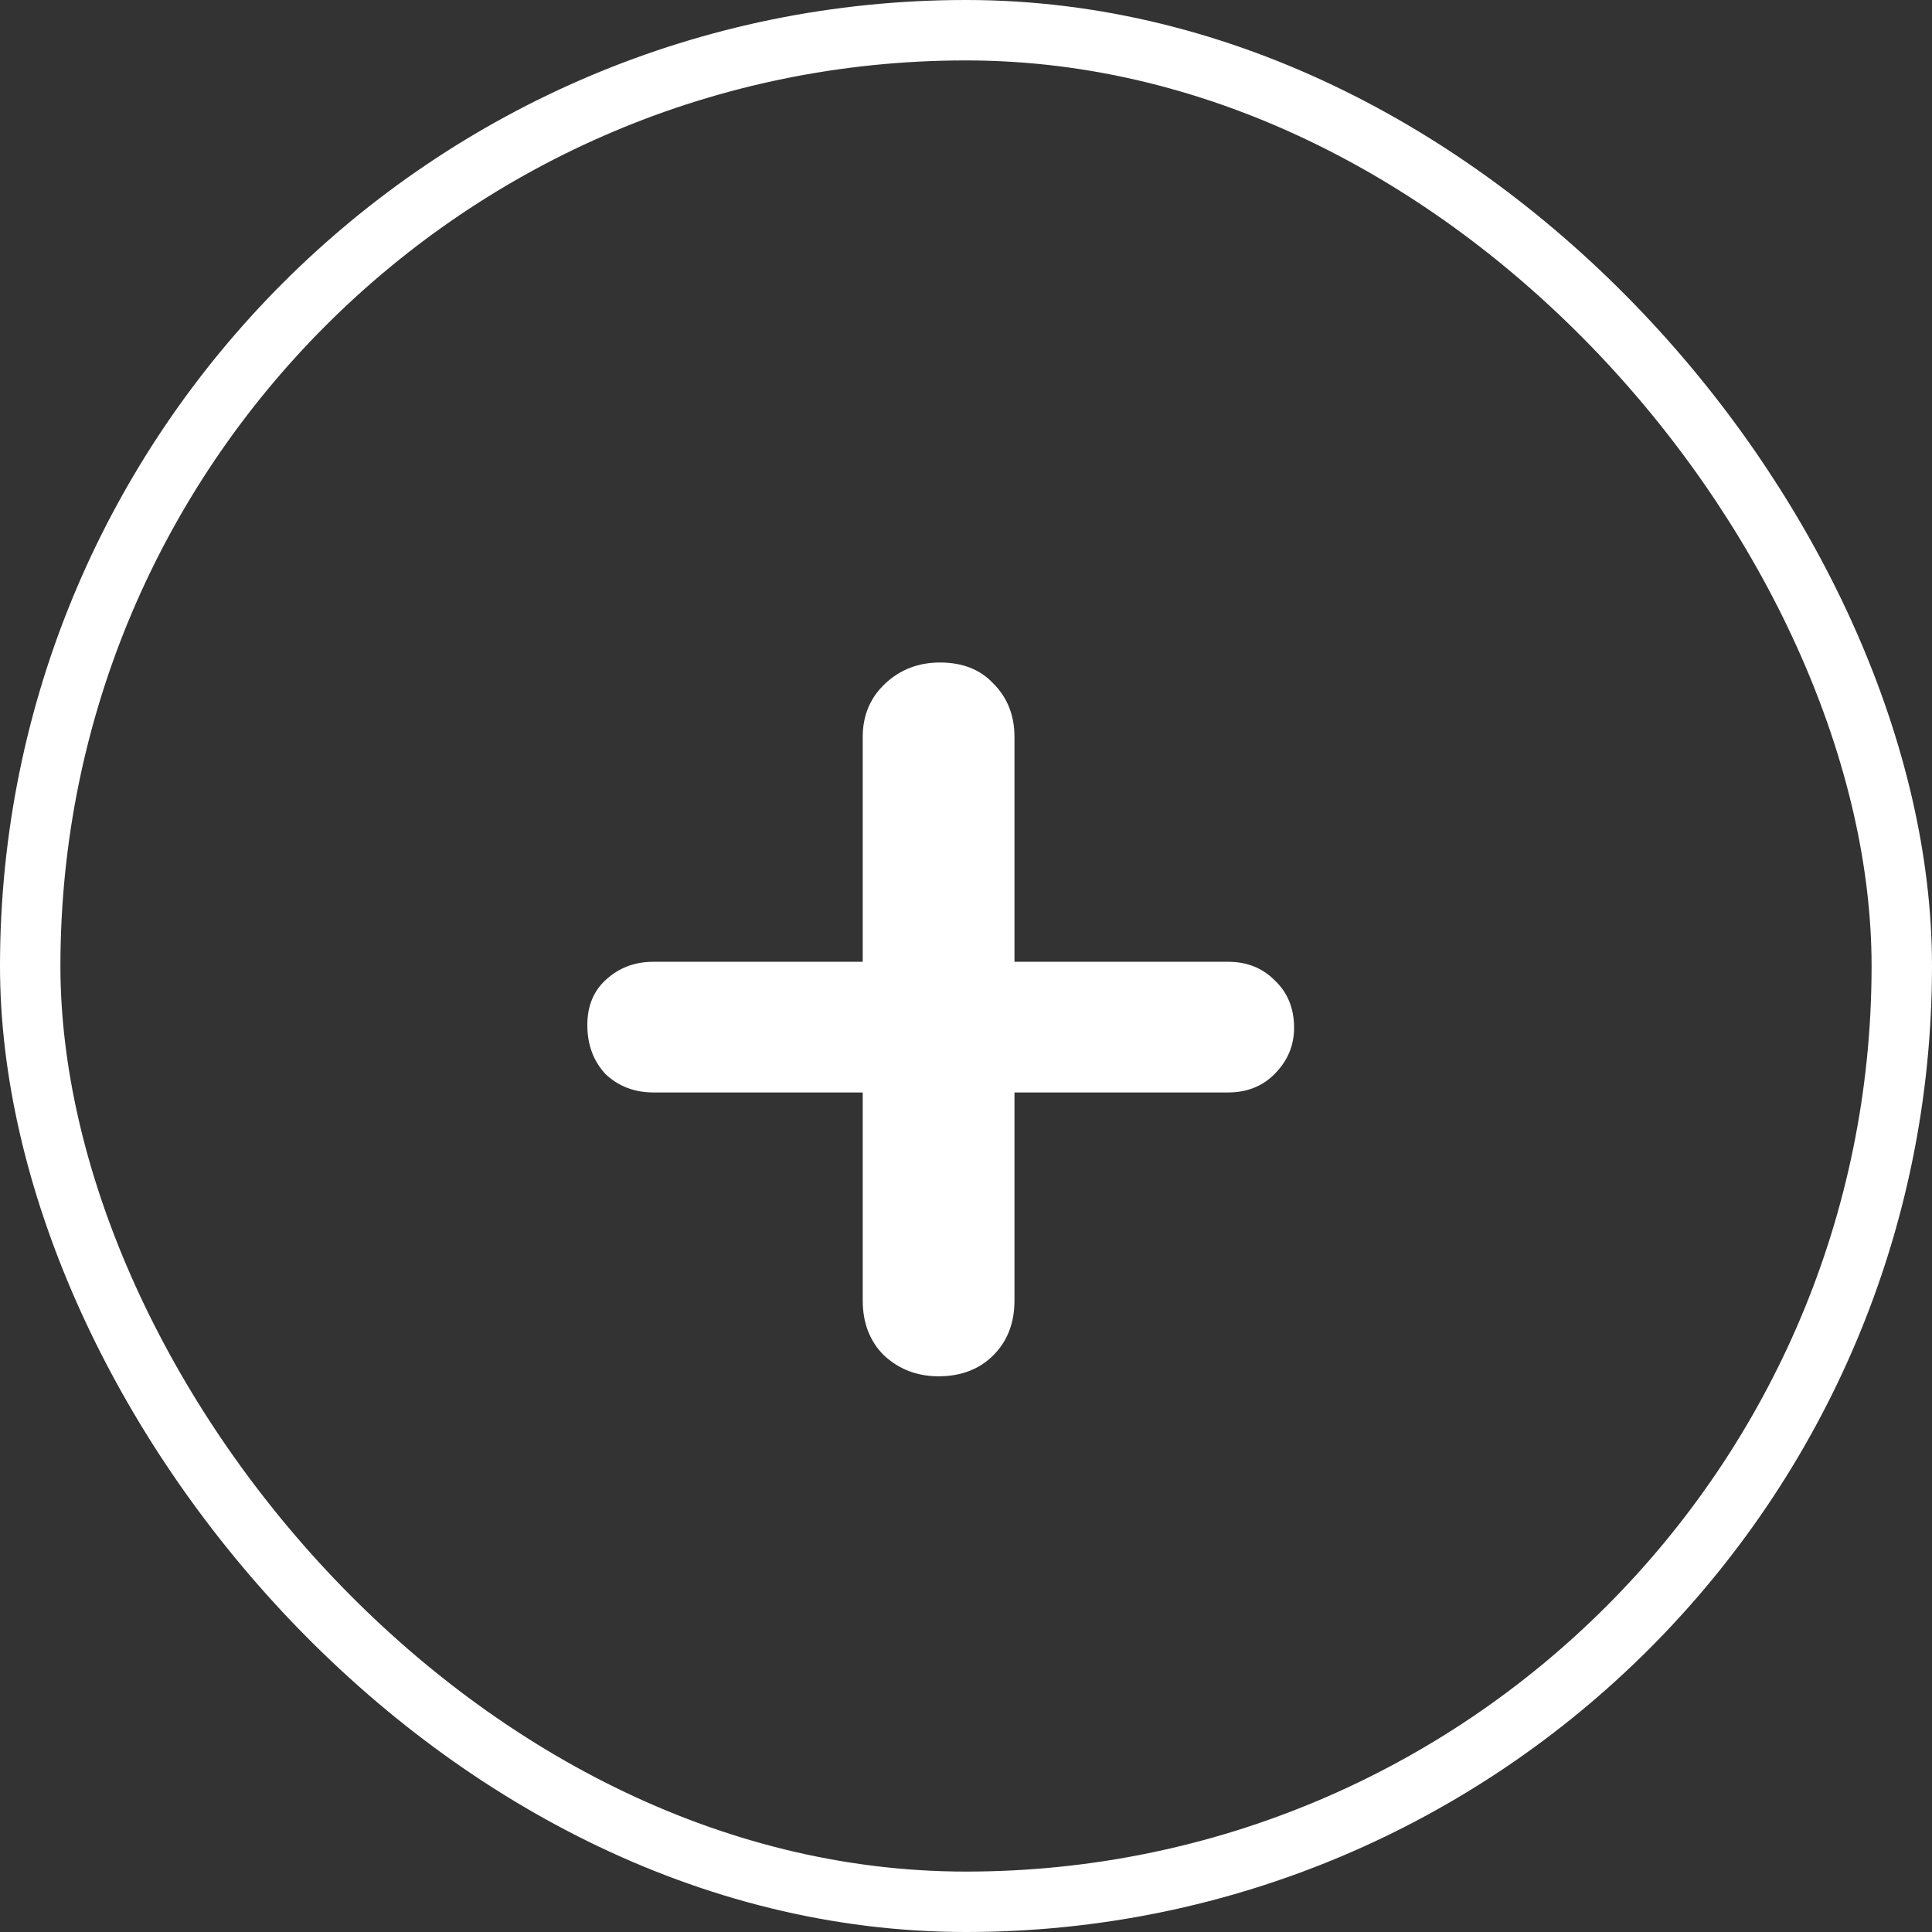 <svg width="22" height="22" viewBox="0 0 22 22" fill="none" xmlns="http://www.w3.org/2000/svg">
<rect x="0" y="0" width="22" height="22" fill="#333333" stroke="none"/>
<rect x="0.344" y="0.344" width="21.312" height="21.312" rx="10.656" stroke="white" stroke-width="0.688"/>
<path d="M7.44 12.44C7.227 12.44 7.045 12.371 6.896 12.232C6.757 12.083 6.688 11.896 6.688 11.672C6.688 11.459 6.757 11.288 6.896 11.16C7.045 11.021 7.227 10.952 7.44 10.952H13.984C14.197 10.952 14.373 11.021 14.512 11.16C14.661 11.299 14.736 11.48 14.736 11.704C14.736 11.907 14.661 12.083 14.512 12.232C14.373 12.371 14.197 12.44 13.984 12.44H7.44ZM10.688 15.672C10.443 15.672 10.235 15.592 10.064 15.432C9.904 15.272 9.824 15.064 9.824 14.808V8.392C9.824 8.147 9.909 7.944 10.08 7.784C10.251 7.624 10.459 7.544 10.704 7.544C10.96 7.544 11.163 7.624 11.312 7.784C11.472 7.944 11.552 8.147 11.552 8.392V14.808C11.552 15.064 11.472 15.272 11.312 15.432C11.152 15.592 10.944 15.672 10.688 15.672Z" fill="white"/>
</svg>
